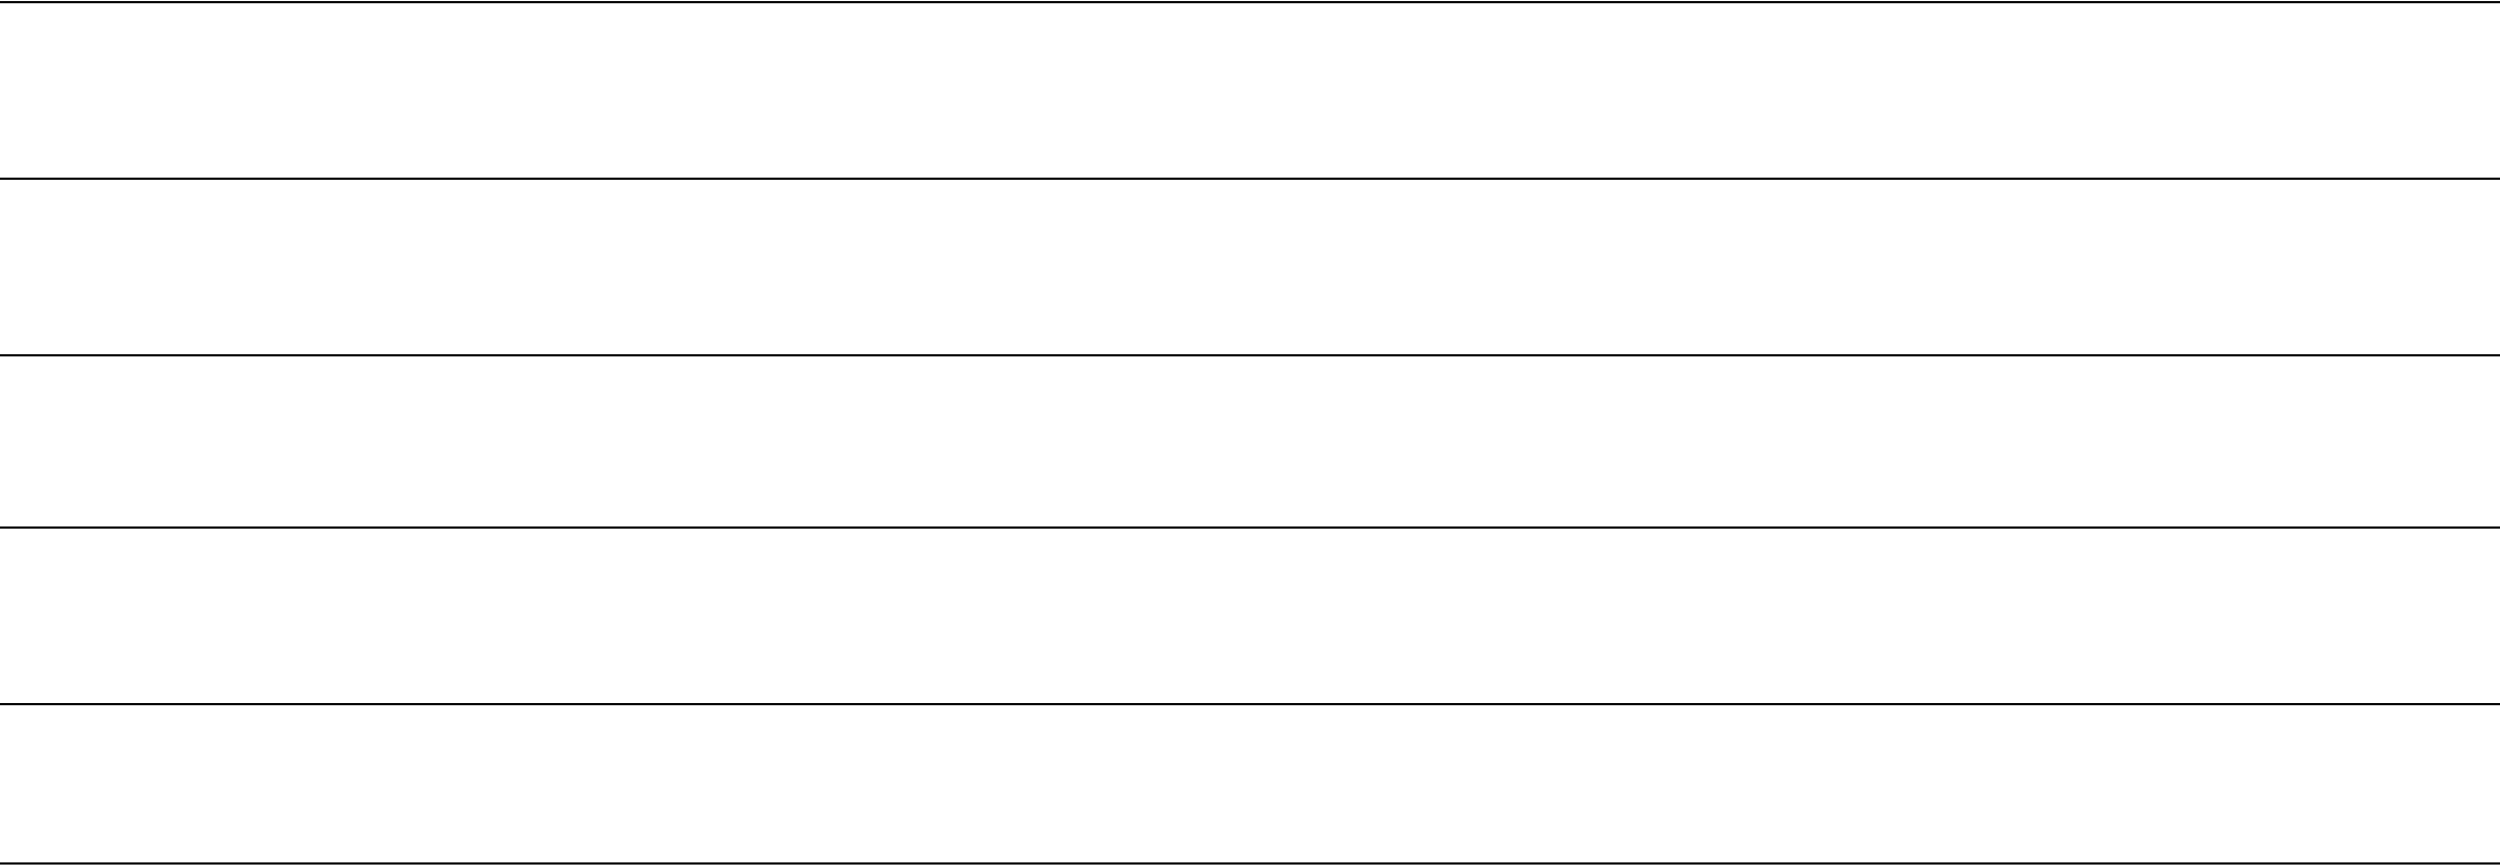 <svg width="1161" height="402" viewBox="0 0 1161 402" fill="none" xmlns="http://www.w3.org/2000/svg">
<path d="M0 1H1161M0 83H1161M0 165H1161M0 245H1161M0 327H1161M0 401H1161" stroke="black"/>
</svg>
